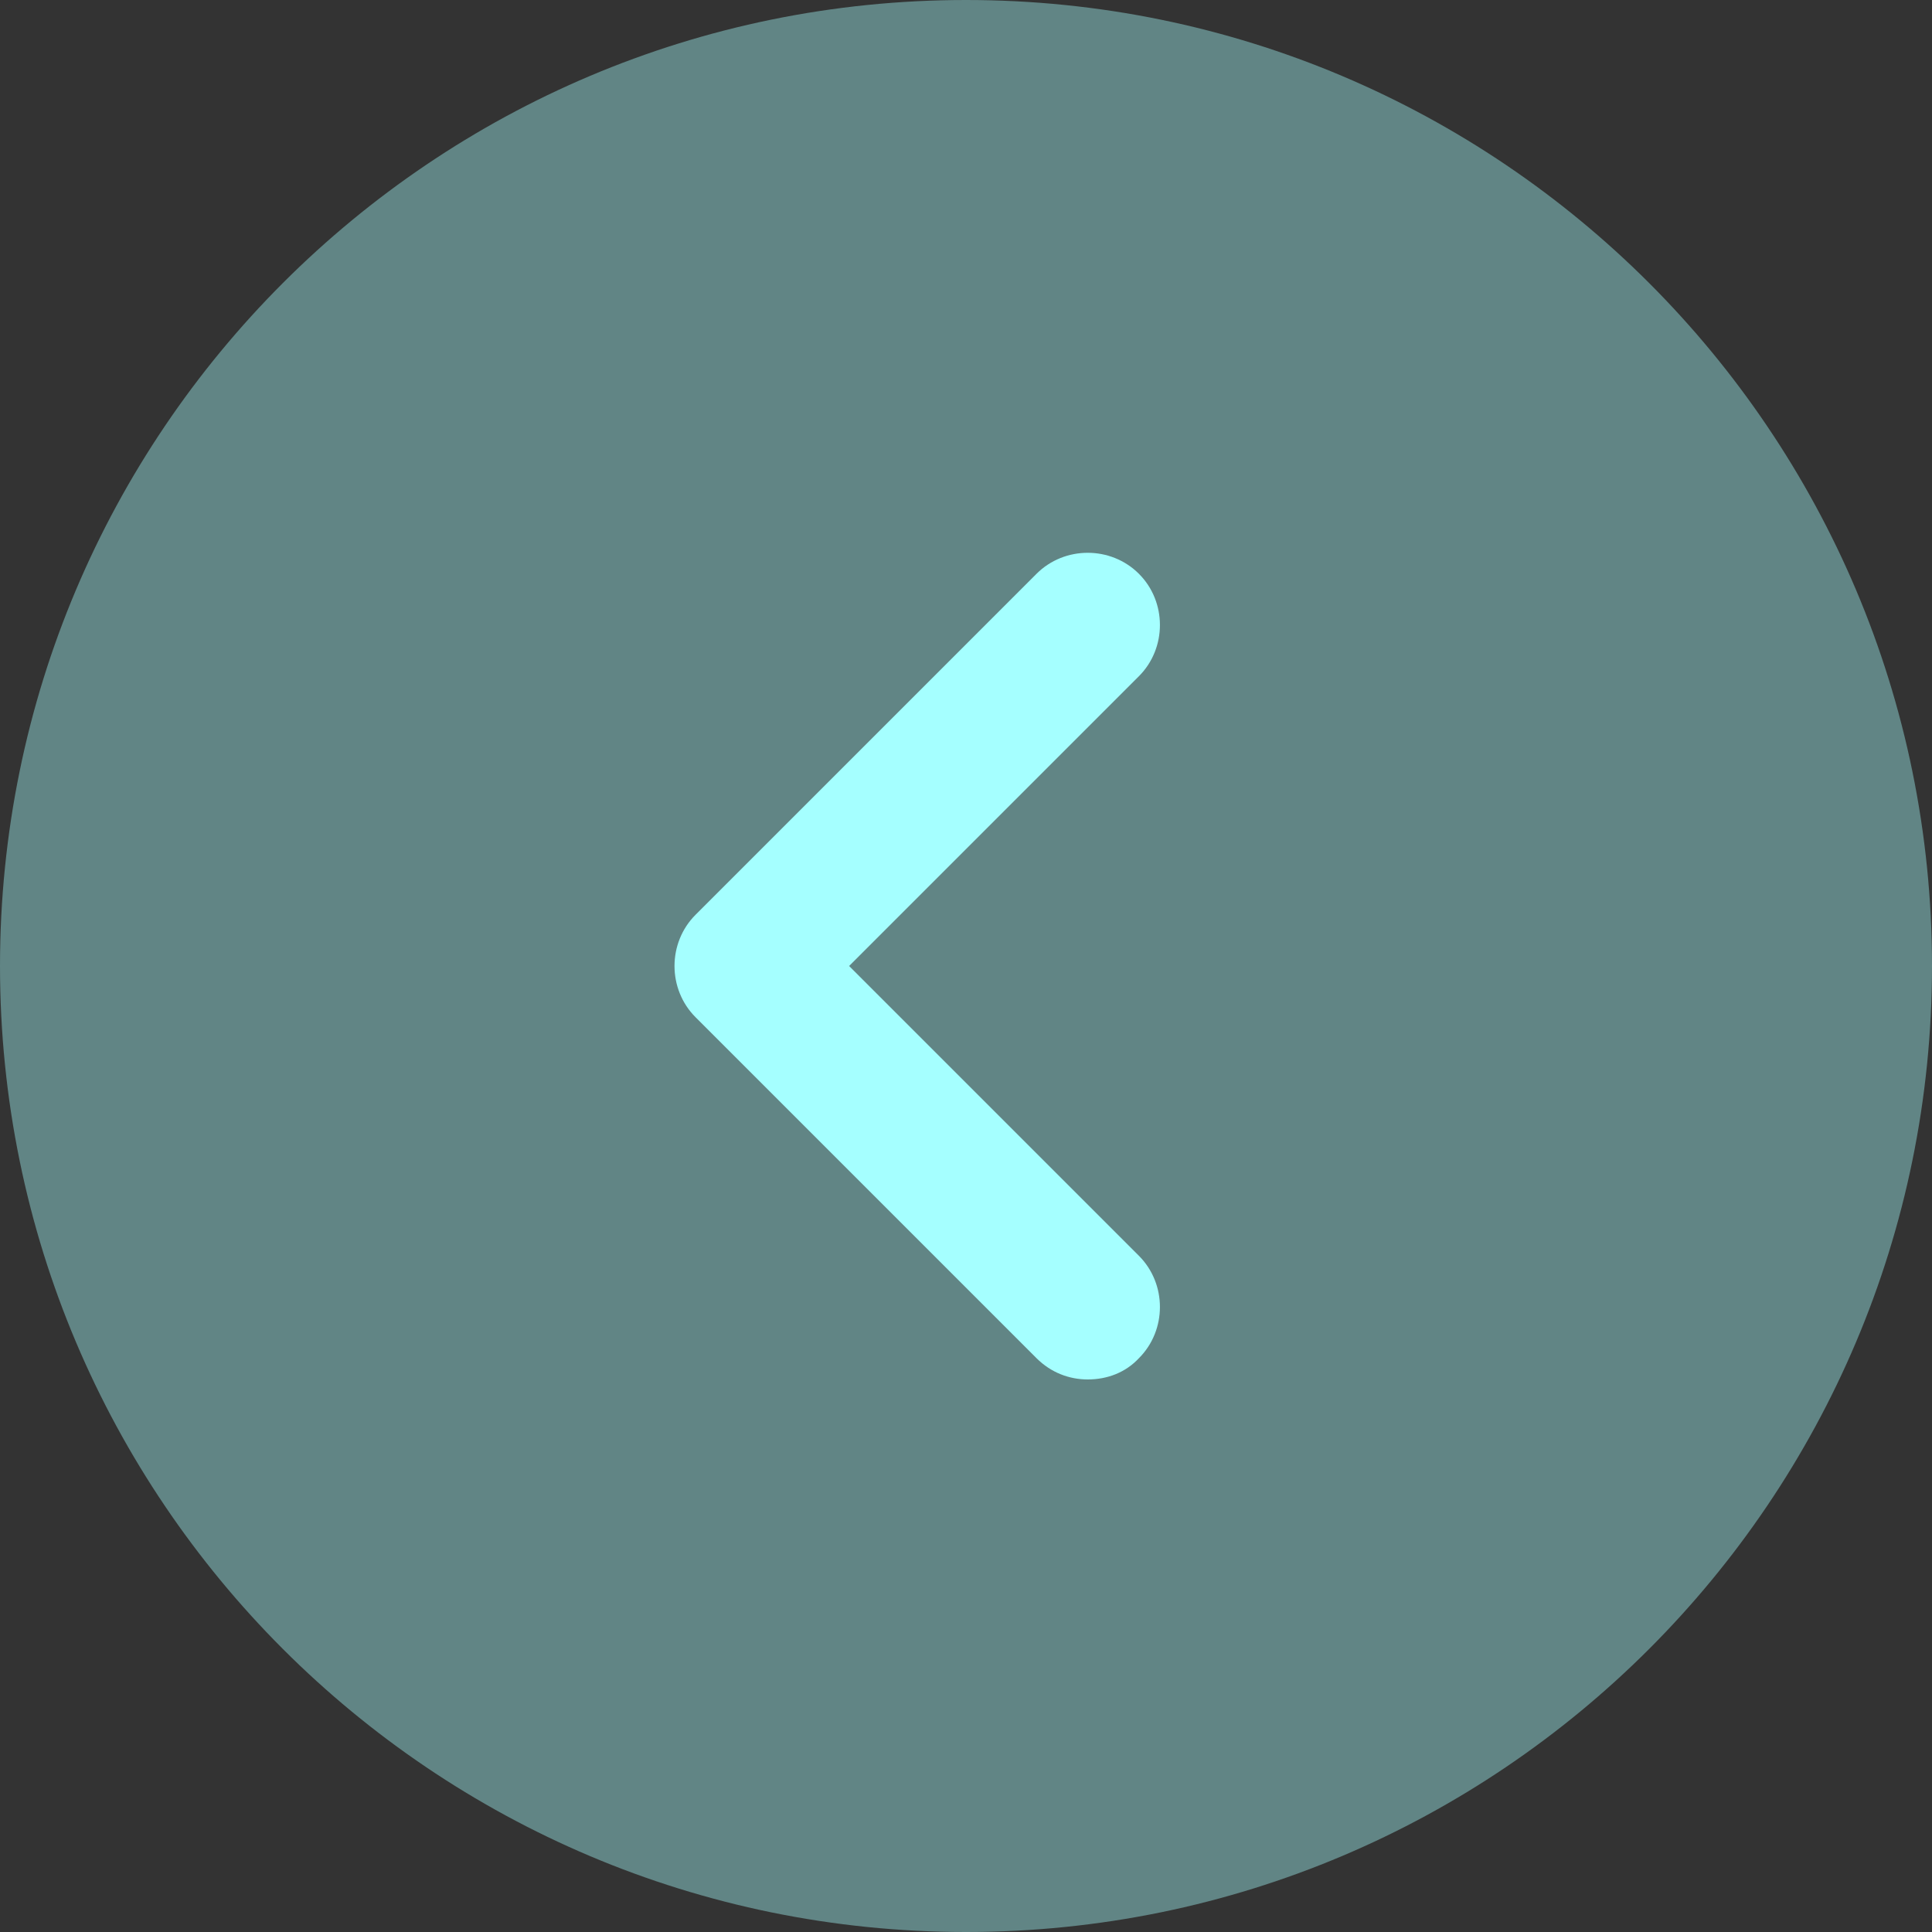 <svg width="24" height="24" viewBox="0 0 24 24" fill="none" xmlns="http://www.w3.org/2000/svg">
<rect x="0" y="0" width="24" height="24" fill="#333333" stroke="none"/>
<path opacity="0.4" d="M12 24C18.627 24 24 18.627 24 12C24 5.373 18.627 0 12 0C5.373 0 0 5.373 0 12C0 18.627 5.373 24 12 24Z" fill="#A5FFFF"/>
<path d="M13.512 17.136C13.284 17.136 13.056 17.052 12.876 16.872L8.64 12.636C8.292 12.288 8.292 11.712 8.64 11.364L12.876 7.128C13.224 6.78 13.8 6.78 14.148 7.128C14.496 7.476 14.496 8.052 14.148 8.4L10.548 12L14.148 15.6C14.496 15.948 14.496 16.524 14.148 16.872C13.98 17.052 13.752 17.136 13.512 17.136Z" fill="#A5FFFF"/>
</svg>
